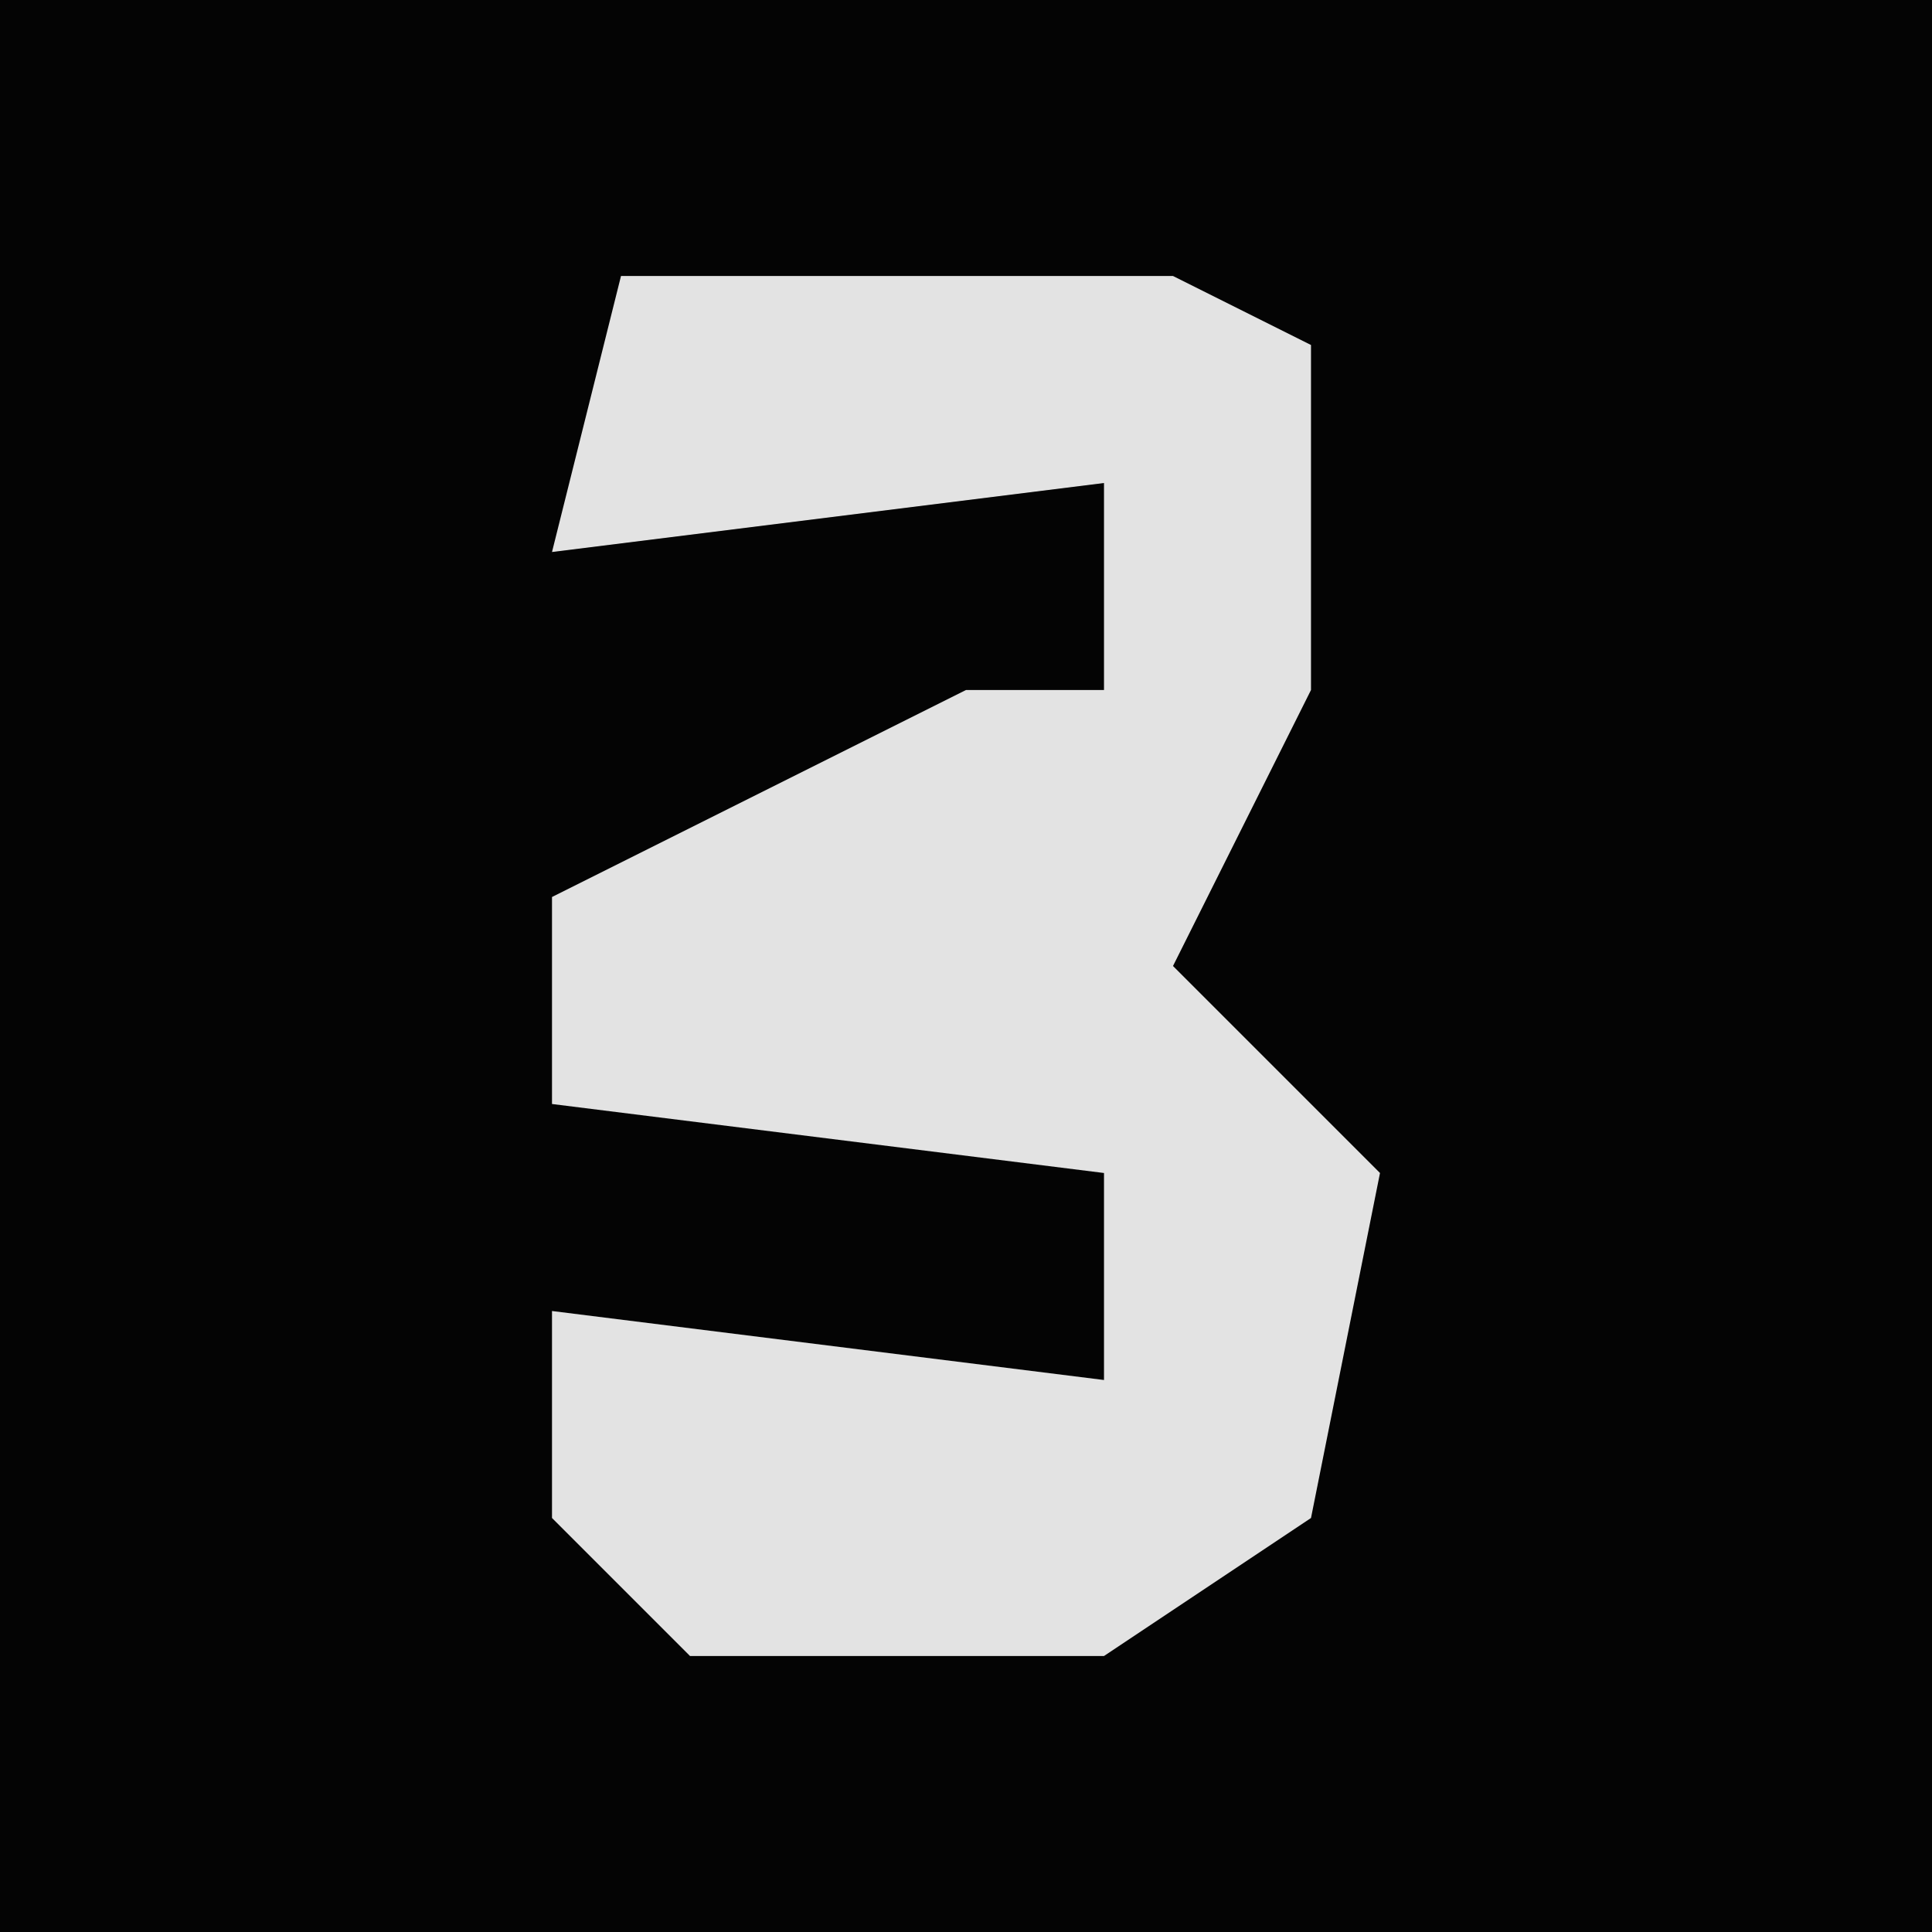 <?xml version="1.0" encoding="UTF-8"?>
<svg version="1.1" xmlns="http://www.w3.org/2000/svg" width="28" height="28">
<path d="M0,0 L28,0 L28,28 L0,28 Z " fill="#040404" transform="translate(0,0)"/>
<path d="M0,0 L8,0 L10,1 L10,6 L8,10 L11,13 L10,18 L7,20 L1,20 L-1,18 L-1,15 L7,16 L7,13 L-1,12 L-1,9 L5,6 L7,6 L7,3 L-1,4 Z " fill="#E3E3E3" transform="translate(9,4)"/>
</svg>
